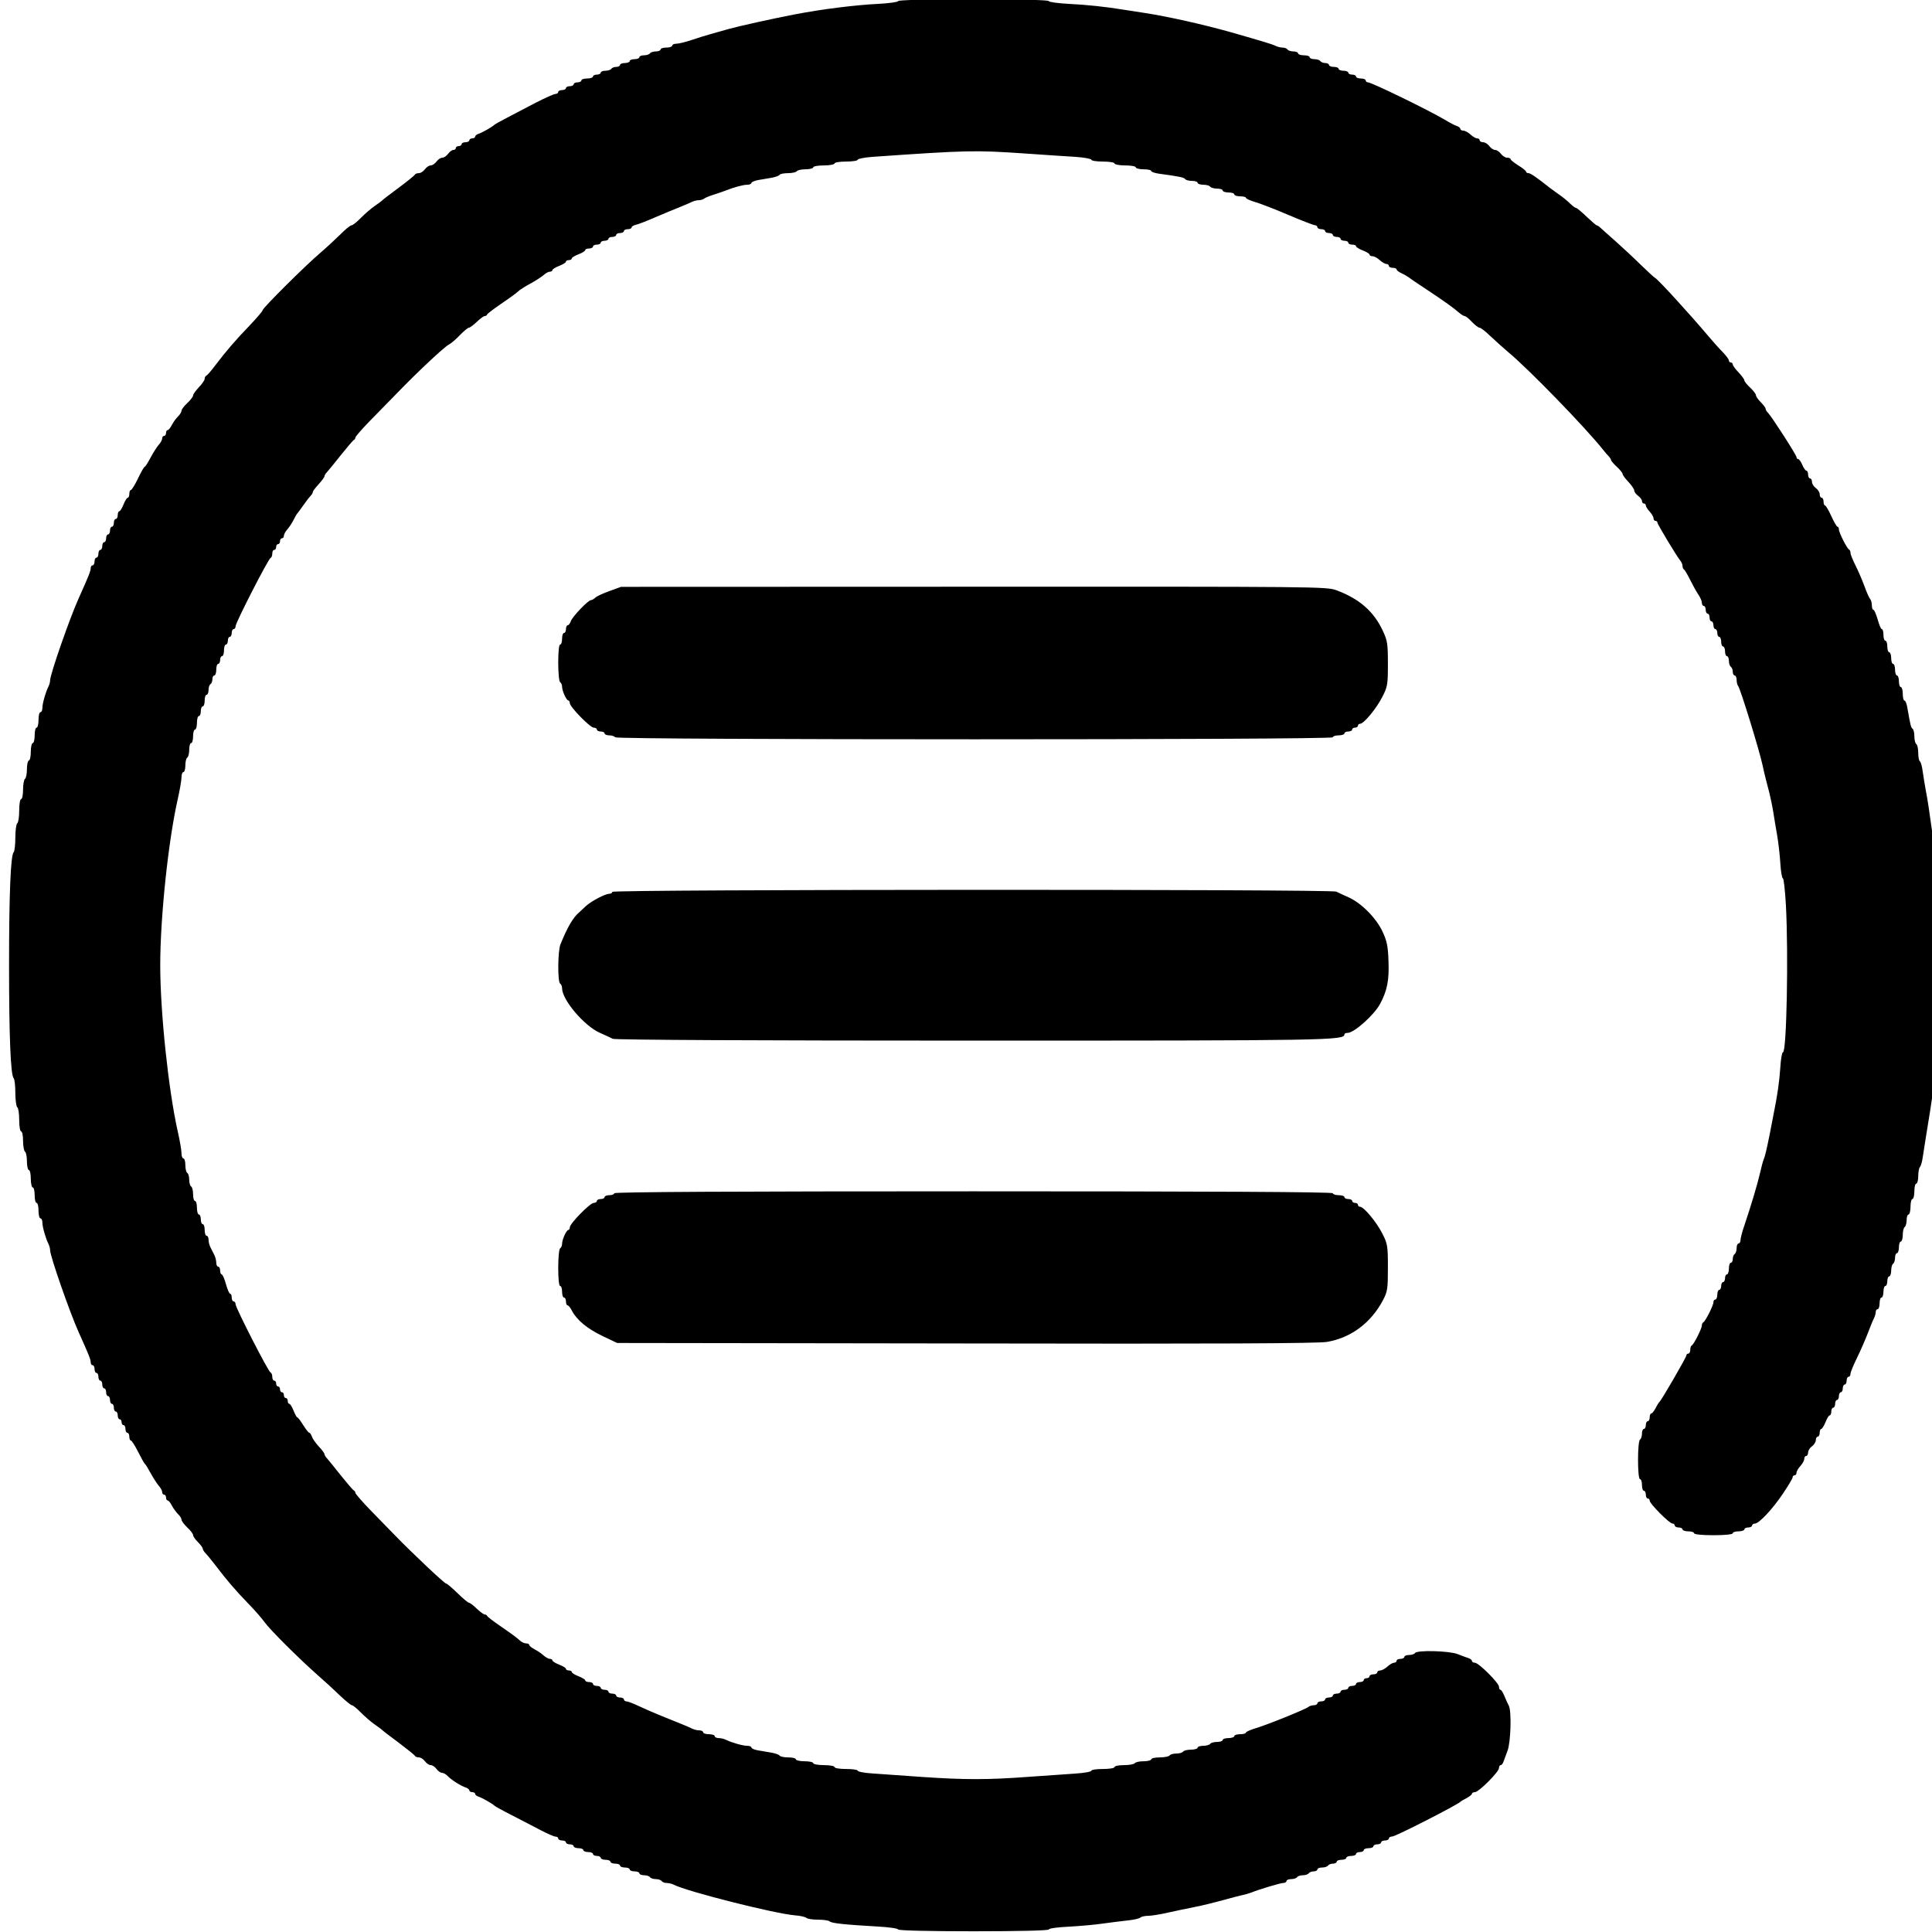 <svg width="16" height="16" viewBox="0 0 16 16" fill="none" xmlns="http://www.w3.org/2000/svg">
<g clip-path="url(#clip0_345_5600)">
<path fill-rule="evenodd" clip-rule="evenodd" d="M7.438 0.009C7.438 0.017 7.365 0.027 7.274 0.032C7.084 0.041 6.799 0.077 6.583 0.119C6.395 0.155 6.112 0.218 6.031 0.241C5.982 0.255 5.914 0.274 5.879 0.284C5.843 0.294 5.775 0.315 5.726 0.332C5.677 0.348 5.621 0.362 5.602 0.362C5.582 0.362 5.567 0.369 5.567 0.378C5.567 0.386 5.545 0.394 5.519 0.394C5.492 0.394 5.471 0.401 5.471 0.41C5.471 0.418 5.453 0.426 5.432 0.426C5.41 0.426 5.388 0.433 5.383 0.442C5.377 0.45 5.355 0.458 5.334 0.458C5.312 0.458 5.295 0.465 5.295 0.474C5.295 0.482 5.277 0.49 5.255 0.49C5.233 0.49 5.215 0.497 5.215 0.506C5.215 0.514 5.197 0.522 5.175 0.522C5.153 0.522 5.135 0.529 5.135 0.538C5.135 0.546 5.121 0.554 5.104 0.554C5.087 0.554 5.068 0.561 5.063 0.57C5.057 0.578 5.035 0.586 5.014 0.586C4.992 0.586 4.975 0.593 4.975 0.602C4.975 0.61 4.96 0.618 4.943 0.618C4.925 0.618 4.911 0.625 4.911 0.634C4.911 0.642 4.889 0.65 4.863 0.65C4.836 0.65 4.815 0.657 4.815 0.666C4.815 0.674 4.8 0.682 4.783 0.682C4.765 0.682 4.751 0.689 4.751 0.698C4.751 0.706 4.736 0.714 4.719 0.714C4.701 0.714 4.687 0.721 4.687 0.73C4.687 0.738 4.672 0.746 4.655 0.746C4.637 0.746 4.623 0.753 4.623 0.762C4.623 0.77 4.613 0.778 4.6 0.778C4.588 0.778 4.514 0.811 4.436 0.851C4.358 0.892 4.252 0.947 4.199 0.975C4.146 1.002 4.099 1.029 4.095 1.033C4.08 1.049 3.991 1.1 3.963 1.108C3.947 1.113 3.935 1.124 3.935 1.131C3.935 1.139 3.924 1.146 3.911 1.146C3.898 1.146 3.887 1.153 3.887 1.162C3.887 1.17 3.872 1.178 3.855 1.178C3.837 1.178 3.823 1.185 3.823 1.194C3.823 1.202 3.812 1.21 3.799 1.21C3.786 1.21 3.775 1.217 3.775 1.226C3.775 1.234 3.766 1.242 3.754 1.242C3.743 1.242 3.724 1.256 3.711 1.274C3.698 1.291 3.677 1.306 3.663 1.306C3.649 1.306 3.628 1.32 3.615 1.338C3.602 1.355 3.581 1.37 3.567 1.37C3.553 1.37 3.532 1.384 3.519 1.402C3.506 1.419 3.484 1.434 3.469 1.434C3.454 1.434 3.439 1.439 3.436 1.446C3.433 1.453 3.373 1.502 3.303 1.554C3.233 1.606 3.171 1.653 3.167 1.658C3.163 1.663 3.134 1.685 3.103 1.706C3.072 1.727 3.021 1.772 2.988 1.805C2.956 1.838 2.921 1.866 2.911 1.866C2.901 1.866 2.859 1.9 2.818 1.942C2.776 1.983 2.703 2.051 2.655 2.092C2.532 2.196 2.175 2.551 2.175 2.569C2.175 2.577 2.126 2.634 2.067 2.696C1.95 2.817 1.873 2.907 1.781 3.028C1.749 3.071 1.716 3.108 1.709 3.111C1.701 3.114 1.695 3.125 1.695 3.137C1.695 3.148 1.674 3.179 1.647 3.207C1.621 3.235 1.599 3.265 1.599 3.275C1.599 3.285 1.578 3.313 1.551 3.338C1.525 3.362 1.503 3.391 1.503 3.402C1.503 3.413 1.49 3.433 1.475 3.448C1.46 3.462 1.437 3.493 1.424 3.518C1.412 3.542 1.396 3.562 1.388 3.562C1.381 3.562 1.375 3.572 1.375 3.586C1.375 3.599 1.368 3.61 1.359 3.61C1.35 3.61 1.343 3.619 1.343 3.631C1.343 3.642 1.331 3.666 1.315 3.683C1.3 3.7 1.269 3.748 1.247 3.79C1.225 3.831 1.203 3.866 1.198 3.866C1.193 3.866 1.168 3.909 1.143 3.962C1.118 4.014 1.091 4.058 1.084 4.058C1.077 4.058 1.071 4.072 1.071 4.09C1.071 4.107 1.065 4.122 1.058 4.122C1.051 4.122 1.035 4.147 1.023 4.178C1.011 4.208 0.995 4.234 0.988 4.234C0.981 4.234 0.975 4.248 0.975 4.266C0.975 4.283 0.968 4.298 0.959 4.298C0.95 4.298 0.943 4.312 0.943 4.33C0.943 4.347 0.936 4.362 0.927 4.362C0.918 4.362 0.911 4.376 0.911 4.394C0.911 4.411 0.904 4.426 0.895 4.426C0.886 4.426 0.879 4.44 0.879 4.458C0.879 4.475 0.872 4.49 0.863 4.49C0.854 4.49 0.847 4.504 0.847 4.522C0.847 4.539 0.84 4.554 0.831 4.554C0.822 4.554 0.815 4.568 0.815 4.586C0.815 4.603 0.808 4.618 0.799 4.618C0.79 4.618 0.783 4.632 0.783 4.65C0.783 4.667 0.776 4.682 0.767 4.682C0.758 4.682 0.751 4.692 0.751 4.706C0.751 4.728 0.737 4.765 0.652 4.954C0.578 5.117 0.415 5.585 0.415 5.634C0.415 5.647 0.409 5.671 0.401 5.686C0.378 5.732 0.351 5.826 0.351 5.863C0.351 5.882 0.344 5.898 0.335 5.898C0.326 5.898 0.319 5.926 0.319 5.962C0.319 5.997 0.312 6.026 0.303 6.026C0.294 6.026 0.287 6.054 0.287 6.09C0.287 6.125 0.28 6.154 0.271 6.154C0.263 6.154 0.255 6.186 0.255 6.226C0.255 6.265 0.248 6.298 0.239 6.298C0.231 6.298 0.223 6.33 0.223 6.369C0.223 6.408 0.216 6.444 0.207 6.45C0.199 6.455 0.191 6.495 0.191 6.539C0.191 6.582 0.184 6.618 0.175 6.618C0.166 6.618 0.159 6.66 0.159 6.713C0.159 6.765 0.152 6.812 0.143 6.818C0.135 6.823 0.127 6.876 0.127 6.935C0.127 6.995 0.121 7.05 0.113 7.058C0.088 7.085 0.075 7.404 0.075 7.994C0.075 8.583 0.088 8.903 0.113 8.929C0.121 8.937 0.127 8.993 0.127 9.052C0.127 9.111 0.135 9.164 0.143 9.17C0.152 9.175 0.159 9.222 0.159 9.275C0.159 9.327 0.166 9.37 0.175 9.37C0.184 9.37 0.191 9.405 0.191 9.449C0.191 9.492 0.199 9.532 0.207 9.538C0.216 9.543 0.223 9.579 0.223 9.619C0.223 9.658 0.231 9.69 0.239 9.69C0.248 9.69 0.255 9.722 0.255 9.762C0.255 9.801 0.263 9.834 0.271 9.834C0.28 9.834 0.287 9.862 0.287 9.898C0.287 9.933 0.294 9.962 0.303 9.962C0.312 9.962 0.319 9.99 0.319 10.026C0.319 10.061 0.326 10.09 0.335 10.09C0.344 10.09 0.351 10.105 0.351 10.124C0.351 10.161 0.378 10.255 0.401 10.301C0.409 10.317 0.415 10.34 0.415 10.354C0.415 10.402 0.578 10.87 0.652 11.034C0.737 11.222 0.751 11.259 0.751 11.281C0.751 11.295 0.758 11.306 0.767 11.306C0.776 11.306 0.783 11.32 0.783 11.338C0.783 11.355 0.79 11.37 0.799 11.37C0.808 11.37 0.815 11.384 0.815 11.402C0.815 11.419 0.822 11.434 0.831 11.434C0.84 11.434 0.847 11.448 0.847 11.466C0.847 11.483 0.854 11.498 0.863 11.498C0.872 11.498 0.879 11.512 0.879 11.53C0.879 11.547 0.886 11.562 0.895 11.562C0.904 11.562 0.911 11.576 0.911 11.594C0.911 11.611 0.918 11.626 0.927 11.626C0.936 11.626 0.943 11.64 0.943 11.658C0.943 11.675 0.95 11.69 0.959 11.69C0.968 11.69 0.975 11.704 0.975 11.722C0.975 11.739 0.982 11.754 0.991 11.754C1 11.754 1.007 11.764 1.007 11.778C1.007 11.791 1.014 11.802 1.023 11.802C1.032 11.802 1.039 11.816 1.039 11.834C1.039 11.851 1.046 11.866 1.055 11.866C1.064 11.866 1.071 11.88 1.071 11.898C1.071 11.915 1.077 11.93 1.084 11.93C1.091 11.93 1.117 11.971 1.143 12.022C1.168 12.072 1.193 12.117 1.199 12.122C1.205 12.126 1.227 12.162 1.248 12.201C1.27 12.241 1.3 12.287 1.315 12.305C1.331 12.322 1.343 12.345 1.343 12.357C1.343 12.368 1.35 12.378 1.359 12.378C1.368 12.378 1.375 12.388 1.375 12.402C1.375 12.415 1.381 12.426 1.388 12.426C1.396 12.426 1.412 12.445 1.424 12.47C1.437 12.494 1.46 12.525 1.475 12.54C1.49 12.554 1.503 12.574 1.503 12.585C1.503 12.596 1.525 12.625 1.551 12.65C1.578 12.674 1.599 12.703 1.599 12.713C1.599 12.723 1.617 12.749 1.639 12.771C1.661 12.793 1.679 12.817 1.679 12.825C1.679 12.833 1.689 12.849 1.7 12.861C1.712 12.872 1.748 12.917 1.781 12.959C1.875 13.083 1.952 13.173 2.055 13.279C2.108 13.333 2.169 13.403 2.191 13.434C2.233 13.494 2.475 13.735 2.629 13.871C2.681 13.916 2.763 13.991 2.811 14.038C2.86 14.084 2.906 14.122 2.914 14.122C2.923 14.122 2.956 14.149 2.988 14.182C3.021 14.215 3.072 14.26 3.103 14.281C3.134 14.303 3.163 14.324 3.167 14.329C3.171 14.334 3.233 14.381 3.303 14.433C3.373 14.486 3.433 14.534 3.436 14.541C3.439 14.548 3.454 14.554 3.469 14.554C3.484 14.554 3.506 14.568 3.519 14.586C3.532 14.603 3.553 14.618 3.567 14.618C3.581 14.618 3.602 14.632 3.615 14.65C3.628 14.667 3.648 14.682 3.661 14.682C3.673 14.682 3.695 14.694 3.709 14.71C3.739 14.741 3.817 14.791 3.859 14.804C3.874 14.809 3.887 14.82 3.887 14.828C3.887 14.835 3.898 14.842 3.911 14.842C3.924 14.842 3.935 14.848 3.935 14.856C3.935 14.864 3.947 14.874 3.963 14.879C3.992 14.888 4.081 14.939 4.095 14.954C4.099 14.959 4.164 14.995 4.239 15.033C4.314 15.071 4.42 15.127 4.476 15.156C4.532 15.185 4.588 15.21 4.6 15.21C4.613 15.21 4.623 15.217 4.623 15.226C4.623 15.234 4.637 15.242 4.655 15.242C4.672 15.242 4.687 15.249 4.687 15.258C4.687 15.266 4.701 15.274 4.719 15.274C4.736 15.274 4.751 15.281 4.751 15.29C4.751 15.298 4.769 15.306 4.791 15.306C4.813 15.306 4.831 15.313 4.831 15.322C4.831 15.33 4.849 15.338 4.871 15.338C4.893 15.338 4.911 15.345 4.911 15.354C4.911 15.362 4.925 15.37 4.943 15.37C4.96 15.37 4.975 15.377 4.975 15.386C4.975 15.394 4.993 15.402 5.015 15.402C5.037 15.402 5.055 15.409 5.055 15.418C5.055 15.426 5.073 15.434 5.095 15.434C5.117 15.434 5.135 15.441 5.135 15.45C5.135 15.458 5.153 15.466 5.175 15.466C5.197 15.466 5.215 15.473 5.215 15.482C5.215 15.49 5.233 15.498 5.255 15.498C5.277 15.498 5.295 15.505 5.295 15.514C5.295 15.522 5.312 15.53 5.334 15.53C5.355 15.53 5.377 15.537 5.383 15.546C5.388 15.554 5.41 15.562 5.431 15.562C5.452 15.562 5.473 15.569 5.479 15.578C5.484 15.586 5.503 15.594 5.52 15.594C5.537 15.594 5.564 15.6 5.579 15.608C5.687 15.664 6.41 15.847 6.583 15.862C6.627 15.865 6.669 15.875 6.678 15.883C6.686 15.891 6.73 15.898 6.775 15.898C6.819 15.898 6.863 15.904 6.871 15.912C6.887 15.928 6.997 15.939 7.274 15.955C7.365 15.96 7.438 15.971 7.438 15.979C7.438 15.988 7.699 15.994 8.062 15.994C8.439 15.994 8.686 15.988 8.686 15.979C8.686 15.97 8.76 15.96 8.85 15.956C8.94 15.951 9.068 15.94 9.134 15.93C9.2 15.921 9.294 15.909 9.342 15.904C9.391 15.899 9.437 15.888 9.445 15.88C9.454 15.872 9.483 15.866 9.509 15.866C9.536 15.866 9.609 15.854 9.67 15.84C9.732 15.826 9.833 15.805 9.894 15.793C9.956 15.781 10.06 15.755 10.126 15.737C10.192 15.718 10.264 15.7 10.286 15.695C10.308 15.691 10.341 15.681 10.358 15.675C10.432 15.645 10.604 15.594 10.628 15.594C10.642 15.594 10.654 15.586 10.654 15.578C10.654 15.569 10.672 15.562 10.693 15.562C10.715 15.562 10.737 15.554 10.742 15.546C10.748 15.537 10.769 15.53 10.79 15.53C10.811 15.53 10.833 15.522 10.838 15.514C10.844 15.505 10.862 15.498 10.879 15.498C10.896 15.498 10.91 15.49 10.91 15.482C10.91 15.473 10.928 15.466 10.949 15.466C10.971 15.466 10.993 15.458 10.998 15.45C11.004 15.441 11.022 15.434 11.039 15.434C11.056 15.434 11.07 15.426 11.07 15.418C11.07 15.409 11.088 15.402 11.11 15.402C11.132 15.402 11.15 15.394 11.15 15.386C11.15 15.377 11.168 15.37 11.19 15.37C11.212 15.37 11.23 15.362 11.23 15.354C11.23 15.345 11.244 15.338 11.262 15.338C11.28 15.338 11.294 15.33 11.294 15.322C11.294 15.313 11.312 15.306 11.334 15.306C11.356 15.306 11.374 15.298 11.374 15.29C11.374 15.281 11.388 15.274 11.406 15.274C11.424 15.274 11.438 15.266 11.438 15.258C11.438 15.249 11.452 15.242 11.47 15.242C11.488 15.242 11.502 15.234 11.502 15.226C11.502 15.217 11.515 15.209 11.53 15.209C11.558 15.209 12.066 14.949 12.094 14.922C12.098 14.917 12.122 14.903 12.146 14.891C12.17 14.878 12.19 14.862 12.19 14.855C12.19 14.848 12.201 14.842 12.214 14.842C12.246 14.842 12.414 14.674 12.414 14.642C12.414 14.629 12.42 14.618 12.428 14.618C12.436 14.618 12.446 14.605 12.451 14.59C12.457 14.574 12.472 14.533 12.485 14.498C12.512 14.426 12.519 14.17 12.495 14.125C12.487 14.11 12.47 14.074 12.459 14.046C12.447 14.017 12.433 13.994 12.426 13.994C12.419 13.994 12.414 13.983 12.414 13.969C12.414 13.938 12.246 13.77 12.214 13.77C12.201 13.77 12.19 13.763 12.19 13.755C12.19 13.748 12.177 13.737 12.162 13.732C12.146 13.727 12.105 13.712 12.07 13.698C11.997 13.671 11.734 13.664 11.718 13.69C11.713 13.698 11.691 13.706 11.669 13.706C11.648 13.706 11.63 13.713 11.63 13.722C11.63 13.73 11.616 13.738 11.598 13.738C11.58 13.738 11.566 13.745 11.566 13.754C11.566 13.762 11.556 13.77 11.545 13.77C11.534 13.77 11.509 13.784 11.49 13.802C11.471 13.819 11.444 13.834 11.431 13.834C11.417 13.834 11.406 13.841 11.406 13.85C11.406 13.858 11.392 13.866 11.374 13.866C11.356 13.866 11.342 13.873 11.342 13.882C11.342 13.89 11.331 13.898 11.318 13.898C11.305 13.898 11.294 13.905 11.294 13.914C11.294 13.922 11.28 13.93 11.262 13.93C11.244 13.93 11.23 13.937 11.23 13.946C11.23 13.954 11.216 13.962 11.198 13.962C11.18 13.962 11.166 13.969 11.166 13.978C11.166 13.986 11.152 13.994 11.134 13.994C11.116 13.994 11.102 14.001 11.102 14.01C11.102 14.018 11.088 14.026 11.07 14.026C11.052 14.026 11.038 14.033 11.038 14.042C11.038 14.05 11.024 14.058 11.006 14.058C10.988 14.058 10.974 14.065 10.974 14.074C10.974 14.082 10.96 14.09 10.942 14.09C10.925 14.09 10.91 14.097 10.91 14.106C10.91 14.114 10.897 14.122 10.881 14.122C10.865 14.122 10.846 14.128 10.837 14.135C10.817 14.154 10.488 14.287 10.394 14.314C10.352 14.327 10.318 14.342 10.318 14.349C10.318 14.356 10.296 14.362 10.27 14.362C10.244 14.362 10.222 14.369 10.222 14.378C10.222 14.386 10.2 14.394 10.174 14.394C10.148 14.394 10.126 14.401 10.126 14.41C10.126 14.418 10.105 14.426 10.079 14.426C10.053 14.426 10.028 14.433 10.022 14.442C10.017 14.45 9.991 14.458 9.965 14.458C9.939 14.458 9.918 14.465 9.918 14.474C9.918 14.482 9.893 14.49 9.863 14.49C9.833 14.49 9.804 14.497 9.798 14.506C9.793 14.514 9.768 14.522 9.742 14.522C9.717 14.522 9.692 14.529 9.686 14.538C9.681 14.546 9.644 14.554 9.605 14.554C9.566 14.554 9.534 14.561 9.534 14.57C9.534 14.578 9.506 14.586 9.471 14.586C9.436 14.586 9.404 14.593 9.398 14.602C9.393 14.61 9.353 14.618 9.309 14.618C9.266 14.618 9.23 14.625 9.23 14.634C9.23 14.643 9.188 14.65 9.134 14.65C9.081 14.65 9.038 14.656 9.038 14.664C9.038 14.673 8.979 14.683 8.906 14.688C8.834 14.693 8.659 14.705 8.518 14.715C8.183 14.74 7.988 14.74 7.638 14.716C7.48 14.705 7.295 14.692 7.226 14.687C7.158 14.683 7.103 14.672 7.103 14.664C7.103 14.656 7.059 14.65 7.007 14.65C6.953 14.65 6.911 14.643 6.911 14.634C6.911 14.625 6.871 14.618 6.823 14.618C6.774 14.618 6.735 14.61 6.735 14.602C6.735 14.593 6.702 14.586 6.663 14.586C6.623 14.586 6.591 14.578 6.591 14.57C6.591 14.561 6.562 14.554 6.528 14.554C6.493 14.554 6.461 14.547 6.456 14.539C6.451 14.531 6.422 14.521 6.391 14.515C6.36 14.51 6.309 14.501 6.279 14.496C6.248 14.491 6.223 14.48 6.223 14.472C6.223 14.464 6.207 14.458 6.188 14.458C6.151 14.458 6.058 14.431 6.011 14.408C5.996 14.4 5.969 14.394 5.951 14.394C5.933 14.394 5.919 14.386 5.919 14.378C5.919 14.369 5.897 14.362 5.871 14.362C5.844 14.362 5.823 14.354 5.823 14.346C5.823 14.337 5.808 14.33 5.79 14.33C5.773 14.33 5.746 14.323 5.73 14.315C5.704 14.302 5.669 14.287 5.455 14.201C5.406 14.181 5.331 14.148 5.288 14.128C5.244 14.107 5.199 14.09 5.188 14.09C5.176 14.09 5.167 14.082 5.167 14.074C5.167 14.065 5.152 14.058 5.135 14.058C5.117 14.058 5.103 14.05 5.103 14.042C5.103 14.033 5.088 14.026 5.071 14.026C5.053 14.026 5.039 14.018 5.039 14.01C5.039 14.001 5.024 13.994 5.007 13.994C4.989 13.994 4.975 13.986 4.975 13.978C4.975 13.969 4.96 13.962 4.943 13.962C4.925 13.962 4.911 13.954 4.911 13.946C4.911 13.937 4.896 13.93 4.879 13.93C4.861 13.93 4.847 13.924 4.847 13.917C4.847 13.909 4.822 13.894 4.791 13.882C4.76 13.87 4.735 13.854 4.735 13.847C4.735 13.839 4.724 13.834 4.711 13.834C4.698 13.834 4.687 13.828 4.687 13.821C4.687 13.813 4.662 13.798 4.631 13.786C4.6 13.774 4.575 13.758 4.575 13.751C4.575 13.743 4.565 13.738 4.554 13.738C4.542 13.738 4.519 13.725 4.502 13.71C4.485 13.694 4.451 13.671 4.427 13.659C4.403 13.646 4.383 13.63 4.383 13.623C4.383 13.616 4.372 13.61 4.358 13.61C4.344 13.61 4.323 13.601 4.31 13.59C4.276 13.559 4.254 13.543 4.143 13.466C4.086 13.427 4.036 13.389 4.034 13.382C4.031 13.375 4.022 13.37 4.013 13.37C4.005 13.37 3.976 13.348 3.948 13.322C3.921 13.295 3.892 13.274 3.885 13.274C3.877 13.274 3.834 13.238 3.789 13.194C3.744 13.15 3.702 13.114 3.694 13.114C3.681 13.114 3.402 12.851 3.273 12.717C3.236 12.68 3.148 12.588 3.075 12.514C3.002 12.439 2.943 12.371 2.943 12.363C2.943 12.355 2.937 12.346 2.93 12.343C2.923 12.34 2.875 12.284 2.822 12.218C2.77 12.152 2.718 12.088 2.707 12.076C2.696 12.065 2.687 12.049 2.687 12.042C2.687 12.035 2.666 12.006 2.64 11.979C2.614 11.951 2.588 11.914 2.583 11.897C2.577 11.88 2.568 11.866 2.562 11.866C2.556 11.866 2.533 11.837 2.511 11.802C2.489 11.766 2.467 11.738 2.462 11.738C2.457 11.738 2.443 11.712 2.431 11.682C2.419 11.651 2.403 11.626 2.396 11.626C2.389 11.626 2.383 11.615 2.383 11.602C2.383 11.588 2.376 11.578 2.367 11.578C2.358 11.578 2.351 11.567 2.351 11.554C2.351 11.54 2.344 11.53 2.335 11.53C2.326 11.53 2.319 11.519 2.319 11.506C2.319 11.492 2.312 11.482 2.303 11.482C2.294 11.482 2.287 11.471 2.287 11.458C2.287 11.444 2.28 11.434 2.271 11.434C2.262 11.434 2.255 11.42 2.255 11.403C2.255 11.386 2.249 11.37 2.241 11.367C2.222 11.36 1.951 10.831 1.951 10.801C1.951 10.788 1.944 10.778 1.935 10.778C1.926 10.778 1.919 10.763 1.919 10.746C1.919 10.728 1.913 10.714 1.906 10.714C1.899 10.714 1.883 10.678 1.871 10.634C1.859 10.59 1.843 10.554 1.836 10.554C1.829 10.554 1.823 10.539 1.823 10.522C1.823 10.504 1.816 10.49 1.807 10.49C1.798 10.49 1.791 10.475 1.791 10.457C1.791 10.44 1.784 10.411 1.775 10.393C1.766 10.376 1.752 10.347 1.743 10.33C1.734 10.312 1.727 10.284 1.727 10.266C1.727 10.248 1.72 10.234 1.711 10.234C1.702 10.234 1.695 10.212 1.695 10.186C1.695 10.159 1.688 10.138 1.679 10.138C1.67 10.138 1.663 10.12 1.663 10.098C1.663 10.076 1.656 10.058 1.647 10.058C1.638 10.058 1.631 10.032 1.631 10.002C1.631 9.971 1.624 9.946 1.615 9.946C1.606 9.946 1.599 9.921 1.599 9.891C1.599 9.86 1.592 9.831 1.583 9.826C1.574 9.82 1.567 9.795 1.567 9.77C1.567 9.744 1.56 9.719 1.551 9.714C1.542 9.708 1.535 9.679 1.535 9.649C1.535 9.618 1.528 9.594 1.519 9.594C1.51 9.594 1.503 9.574 1.503 9.55C1.503 9.525 1.489 9.444 1.472 9.37C1.395 9.027 1.327 8.384 1.327 7.994C1.327 7.594 1.394 6.962 1.472 6.618C1.489 6.543 1.503 6.462 1.503 6.438C1.503 6.413 1.51 6.394 1.519 6.394C1.528 6.394 1.535 6.369 1.535 6.339C1.535 6.308 1.542 6.279 1.551 6.274C1.56 6.268 1.567 6.239 1.567 6.209C1.567 6.178 1.574 6.154 1.583 6.154C1.592 6.154 1.599 6.128 1.599 6.098C1.599 6.067 1.606 6.042 1.615 6.042C1.624 6.042 1.631 6.016 1.631 5.986C1.631 5.955 1.638 5.93 1.647 5.93C1.656 5.93 1.663 5.912 1.663 5.89C1.663 5.868 1.67 5.85 1.679 5.85C1.688 5.85 1.695 5.828 1.695 5.802C1.695 5.775 1.702 5.754 1.711 5.754C1.72 5.754 1.727 5.736 1.727 5.715C1.727 5.693 1.734 5.671 1.743 5.666C1.752 5.66 1.759 5.642 1.759 5.625C1.759 5.608 1.766 5.594 1.775 5.594C1.784 5.594 1.791 5.572 1.791 5.546C1.791 5.519 1.798 5.498 1.807 5.498C1.816 5.498 1.823 5.483 1.823 5.466C1.823 5.448 1.83 5.434 1.839 5.434C1.848 5.434 1.855 5.412 1.855 5.386C1.855 5.359 1.862 5.338 1.871 5.338C1.88 5.338 1.887 5.323 1.887 5.306C1.887 5.288 1.894 5.274 1.903 5.274C1.912 5.274 1.919 5.259 1.919 5.242C1.919 5.224 1.926 5.21 1.935 5.21C1.944 5.21 1.951 5.199 1.951 5.186C1.951 5.156 2.222 4.628 2.241 4.62C2.249 4.617 2.255 4.601 2.255 4.584C2.255 4.567 2.262 4.554 2.271 4.554C2.28 4.554 2.287 4.543 2.287 4.53C2.287 4.516 2.294 4.506 2.303 4.506C2.312 4.506 2.319 4.495 2.319 4.482C2.319 4.468 2.326 4.458 2.335 4.458C2.344 4.458 2.351 4.448 2.351 4.437C2.351 4.425 2.364 4.402 2.379 4.385C2.394 4.368 2.418 4.332 2.431 4.306C2.444 4.279 2.459 4.254 2.464 4.25C2.469 4.245 2.49 4.216 2.511 4.186C2.533 4.155 2.559 4.12 2.571 4.108C2.582 4.097 2.591 4.081 2.591 4.074C2.591 4.067 2.613 4.038 2.639 4.01C2.665 3.981 2.687 3.952 2.687 3.945C2.687 3.938 2.696 3.922 2.707 3.911C2.718 3.899 2.77 3.836 2.822 3.77C2.875 3.704 2.923 3.647 2.93 3.644C2.937 3.641 2.943 3.632 2.943 3.624C2.943 3.616 2.995 3.556 3.059 3.49C3.123 3.425 3.226 3.319 3.289 3.255C3.457 3.081 3.676 2.876 3.715 2.855C3.735 2.845 3.777 2.809 3.809 2.775C3.842 2.741 3.875 2.714 3.883 2.714C3.891 2.714 3.921 2.692 3.948 2.666C3.976 2.639 4.005 2.618 4.013 2.618C4.022 2.618 4.031 2.612 4.034 2.605C4.036 2.598 4.086 2.56 4.143 2.521C4.2 2.482 4.256 2.442 4.266 2.434C4.277 2.425 4.295 2.41 4.306 2.401C4.318 2.392 4.359 2.366 4.399 2.345C4.438 2.323 4.485 2.293 4.502 2.278C4.519 2.262 4.542 2.25 4.554 2.25C4.565 2.25 4.575 2.244 4.575 2.237C4.575 2.229 4.6 2.214 4.631 2.202C4.662 2.19 4.687 2.174 4.687 2.167C4.687 2.159 4.698 2.154 4.711 2.154C4.724 2.154 4.735 2.148 4.735 2.141C4.735 2.133 4.76 2.118 4.791 2.106C4.822 2.094 4.847 2.078 4.847 2.071C4.847 2.063 4.861 2.058 4.879 2.058C4.896 2.058 4.911 2.05 4.911 2.042C4.911 2.033 4.925 2.026 4.943 2.026C4.96 2.026 4.975 2.018 4.975 2.01C4.975 2.001 4.989 1.994 5.007 1.994C5.024 1.994 5.039 1.986 5.039 1.978C5.039 1.969 5.053 1.962 5.071 1.962C5.088 1.962 5.103 1.954 5.103 1.946C5.103 1.937 5.117 1.93 5.135 1.93C5.152 1.93 5.167 1.922 5.167 1.914C5.167 1.905 5.181 1.898 5.199 1.898C5.216 1.898 5.231 1.891 5.231 1.883C5.231 1.876 5.247 1.866 5.267 1.861C5.287 1.857 5.357 1.83 5.423 1.801C5.489 1.773 5.579 1.735 5.623 1.718C5.667 1.7 5.715 1.68 5.73 1.672C5.746 1.664 5.771 1.658 5.787 1.658C5.803 1.658 5.823 1.652 5.831 1.645C5.84 1.638 5.875 1.623 5.911 1.612C5.946 1.601 5.989 1.586 6.007 1.579C6.077 1.551 6.155 1.53 6.188 1.53C6.207 1.53 6.223 1.523 6.223 1.515C6.223 1.508 6.248 1.497 6.279 1.491C6.309 1.486 6.36 1.477 6.391 1.472C6.422 1.466 6.451 1.456 6.456 1.448C6.461 1.44 6.492 1.434 6.527 1.434C6.561 1.434 6.593 1.426 6.599 1.418C6.604 1.409 6.637 1.402 6.671 1.402C6.706 1.402 6.735 1.394 6.735 1.386C6.735 1.377 6.774 1.37 6.823 1.37C6.871 1.37 6.911 1.362 6.911 1.354C6.911 1.345 6.953 1.338 7.007 1.338C7.059 1.338 7.103 1.331 7.103 1.323C7.103 1.315 7.158 1.304 7.226 1.299C8.014 1.244 8.072 1.243 8.486 1.271C8.645 1.282 8.834 1.295 8.906 1.299C8.979 1.304 9.038 1.315 9.038 1.323C9.038 1.331 9.081 1.338 9.134 1.338C9.188 1.338 9.23 1.345 9.23 1.354C9.23 1.362 9.27 1.37 9.318 1.37C9.367 1.37 9.406 1.377 9.406 1.386C9.406 1.394 9.435 1.402 9.47 1.402C9.505 1.402 9.534 1.408 9.534 1.416C9.534 1.424 9.565 1.434 9.602 1.439C9.766 1.461 9.807 1.47 9.815 1.483C9.82 1.491 9.845 1.498 9.871 1.498C9.897 1.498 9.918 1.505 9.918 1.514C9.918 1.522 9.939 1.53 9.965 1.53C9.991 1.53 10.017 1.537 10.022 1.546C10.028 1.554 10.053 1.562 10.079 1.562C10.105 1.562 10.126 1.569 10.126 1.578C10.126 1.586 10.148 1.594 10.174 1.594C10.2 1.594 10.222 1.601 10.222 1.61C10.222 1.618 10.244 1.626 10.27 1.626C10.296 1.626 10.318 1.631 10.318 1.638C10.318 1.645 10.352 1.661 10.394 1.673C10.436 1.685 10.56 1.733 10.67 1.78C10.78 1.827 10.879 1.865 10.89 1.865C10.901 1.866 10.91 1.873 10.91 1.882C10.91 1.89 10.925 1.898 10.942 1.898C10.96 1.898 10.974 1.905 10.974 1.914C10.974 1.922 10.988 1.93 11.006 1.93C11.024 1.93 11.038 1.937 11.038 1.946C11.038 1.954 11.052 1.962 11.07 1.962C11.088 1.962 11.102 1.969 11.102 1.978C11.102 1.986 11.116 1.994 11.134 1.994C11.152 1.994 11.166 2.001 11.166 2.01C11.166 2.018 11.18 2.026 11.198 2.026C11.216 2.026 11.23 2.031 11.23 2.039C11.23 2.046 11.255 2.062 11.286 2.074C11.317 2.086 11.342 2.101 11.342 2.109C11.342 2.116 11.353 2.122 11.367 2.122C11.38 2.122 11.407 2.136 11.426 2.154C11.445 2.171 11.47 2.186 11.481 2.186C11.492 2.186 11.502 2.193 11.502 2.202C11.502 2.21 11.516 2.218 11.534 2.218C11.552 2.218 11.566 2.224 11.566 2.231C11.566 2.238 11.584 2.253 11.607 2.263C11.629 2.273 11.656 2.289 11.667 2.297C11.677 2.306 11.744 2.351 11.814 2.397C11.963 2.496 12.04 2.551 12.084 2.59C12.102 2.605 12.123 2.618 12.13 2.618C12.139 2.618 12.165 2.639 12.19 2.666C12.215 2.692 12.243 2.714 12.253 2.714C12.263 2.714 12.302 2.744 12.341 2.782C12.38 2.819 12.446 2.878 12.488 2.914C12.66 3.056 13.133 3.544 13.278 3.727C13.291 3.744 13.311 3.767 13.322 3.778C13.333 3.79 13.342 3.804 13.342 3.81C13.342 3.816 13.363 3.841 13.39 3.866C13.416 3.89 13.438 3.917 13.438 3.926C13.438 3.934 13.459 3.963 13.486 3.991C13.512 4.019 13.534 4.051 13.534 4.062C13.534 4.073 13.548 4.093 13.566 4.106C13.583 4.118 13.598 4.138 13.598 4.149C13.598 4.16 13.605 4.17 13.614 4.17C13.623 4.17 13.63 4.177 13.63 4.186C13.63 4.195 13.644 4.218 13.662 4.237C13.679 4.256 13.694 4.281 13.694 4.293C13.694 4.304 13.701 4.314 13.71 4.314C13.719 4.314 13.726 4.32 13.726 4.328C13.726 4.342 13.887 4.609 13.917 4.645C13.926 4.656 13.934 4.675 13.934 4.688C13.934 4.7 13.939 4.713 13.946 4.716C13.952 4.719 13.975 4.758 13.997 4.802C14.019 4.846 14.049 4.901 14.065 4.924C14.081 4.947 14.094 4.978 14.094 4.992C14.094 5.006 14.101 5.018 14.11 5.018C14.118 5.018 14.126 5.032 14.126 5.05C14.126 5.067 14.133 5.082 14.142 5.082C14.15 5.082 14.158 5.096 14.158 5.114C14.158 5.131 14.165 5.146 14.174 5.146C14.182 5.146 14.19 5.16 14.19 5.178C14.19 5.195 14.197 5.21 14.206 5.21C14.214 5.21 14.222 5.224 14.222 5.242C14.222 5.259 14.229 5.274 14.238 5.274C14.246 5.274 14.254 5.292 14.254 5.314C14.254 5.336 14.261 5.354 14.27 5.354C14.278 5.354 14.286 5.372 14.286 5.394C14.286 5.416 14.293 5.434 14.302 5.434C14.31 5.434 14.318 5.451 14.318 5.473C14.318 5.494 14.325 5.516 14.334 5.522C14.342 5.527 14.35 5.545 14.35 5.563C14.35 5.58 14.357 5.594 14.366 5.594C14.374 5.594 14.382 5.61 14.382 5.63C14.382 5.651 14.388 5.674 14.395 5.682C14.413 5.703 14.571 6.216 14.597 6.338C14.602 6.364 14.614 6.413 14.622 6.446C14.631 6.479 14.645 6.536 14.655 6.574C14.664 6.611 14.679 6.683 14.687 6.734C14.695 6.784 14.709 6.871 14.719 6.926C14.728 6.981 14.74 7.081 14.744 7.15C14.748 7.218 14.758 7.274 14.765 7.274C14.772 7.274 14.783 7.373 14.79 7.494C14.812 7.906 14.796 8.714 14.766 8.714C14.758 8.714 14.748 8.769 14.744 8.838C14.736 8.958 14.721 9.064 14.686 9.238C14.677 9.284 14.663 9.356 14.655 9.398C14.627 9.535 14.619 9.569 14.606 9.602C14.599 9.619 14.585 9.673 14.574 9.722C14.554 9.808 14.503 9.98 14.444 10.155C14.427 10.204 14.414 10.256 14.414 10.271C14.414 10.286 14.406 10.298 14.398 10.298C14.389 10.298 14.382 10.315 14.382 10.337C14.382 10.358 14.374 10.38 14.366 10.386C14.357 10.391 14.35 10.409 14.35 10.427C14.35 10.444 14.342 10.458 14.334 10.458C14.325 10.458 14.318 10.479 14.318 10.506C14.318 10.532 14.31 10.554 14.302 10.554C14.293 10.554 14.286 10.568 14.286 10.586C14.286 10.603 14.278 10.618 14.27 10.618C14.261 10.618 14.254 10.632 14.254 10.65C14.254 10.667 14.246 10.682 14.238 10.682C14.229 10.682 14.222 10.7 14.222 10.722C14.222 10.744 14.214 10.762 14.206 10.762C14.197 10.762 14.19 10.772 14.19 10.784C14.19 10.811 14.123 10.943 14.106 10.951C14.099 10.954 14.094 10.966 14.094 10.977C14.094 11.003 14.027 11.135 14.01 11.143C14.003 11.146 13.998 11.162 13.998 11.179C13.998 11.196 13.991 11.21 13.982 11.21C13.973 11.21 13.966 11.216 13.966 11.225C13.966 11.24 13.761 11.594 13.743 11.61C13.738 11.614 13.723 11.637 13.711 11.662C13.698 11.686 13.682 11.706 13.675 11.706C13.668 11.706 13.662 11.72 13.662 11.738C13.662 11.755 13.655 11.77 13.646 11.77C13.637 11.77 13.63 11.784 13.63 11.802C13.63 11.819 13.623 11.834 13.614 11.834C13.605 11.834 13.598 11.851 13.598 11.873C13.598 11.894 13.591 11.916 13.582 11.922C13.56 11.935 13.56 12.25 13.582 12.25C13.591 12.25 13.598 12.271 13.598 12.298C13.598 12.324 13.605 12.346 13.614 12.346C13.623 12.346 13.63 12.36 13.63 12.378C13.63 12.395 13.637 12.41 13.646 12.41C13.655 12.41 13.662 12.418 13.662 12.428C13.662 12.453 13.825 12.617 13.85 12.617C13.861 12.617 13.87 12.625 13.87 12.634C13.87 12.642 13.884 12.65 13.902 12.65C13.919 12.65 13.934 12.657 13.934 12.666C13.934 12.674 13.955 12.682 13.982 12.682C14.008 12.682 14.03 12.689 14.03 12.698C14.03 12.707 14.094 12.714 14.19 12.714C14.286 12.714 14.35 12.707 14.35 12.698C14.35 12.689 14.371 12.682 14.398 12.682C14.424 12.682 14.446 12.674 14.446 12.666C14.446 12.657 14.46 12.65 14.478 12.65C14.495 12.65 14.51 12.642 14.51 12.634C14.51 12.625 14.52 12.618 14.532 12.618C14.567 12.618 14.676 12.502 14.764 12.372C14.809 12.305 14.846 12.243 14.846 12.234C14.846 12.225 14.853 12.218 14.862 12.218C14.87 12.218 14.878 12.208 14.878 12.197C14.878 12.185 14.892 12.16 14.91 12.141C14.927 12.122 14.942 12.096 14.942 12.082C14.942 12.069 14.949 12.058 14.958 12.058C14.966 12.058 14.974 12.045 14.974 12.029C14.974 12.014 14.988 11.99 15.006 11.978C15.023 11.965 15.038 11.942 15.038 11.926C15.038 11.91 15.045 11.898 15.054 11.898C15.062 11.898 15.07 11.883 15.07 11.866C15.07 11.848 15.075 11.834 15.083 11.834C15.09 11.834 15.105 11.808 15.118 11.778C15.13 11.747 15.145 11.722 15.152 11.722C15.16 11.722 15.166 11.707 15.166 11.69C15.166 11.672 15.173 11.658 15.182 11.658C15.19 11.658 15.198 11.643 15.198 11.626C15.198 11.608 15.205 11.594 15.213 11.594C15.222 11.594 15.229 11.579 15.229 11.562C15.229 11.544 15.237 11.53 15.245 11.53C15.254 11.53 15.261 11.515 15.261 11.498C15.261 11.48 15.269 11.466 15.277 11.466C15.286 11.466 15.293 11.451 15.293 11.434C15.293 11.416 15.301 11.402 15.309 11.402C15.318 11.402 15.325 11.391 15.325 11.377C15.325 11.364 15.35 11.304 15.379 11.245C15.408 11.186 15.448 11.094 15.468 11.042C15.488 10.989 15.511 10.933 15.519 10.918C15.527 10.902 15.534 10.879 15.534 10.866C15.534 10.852 15.541 10.842 15.55 10.842C15.558 10.842 15.566 10.82 15.566 10.794C15.566 10.767 15.573 10.746 15.582 10.746C15.59 10.746 15.598 10.724 15.598 10.698C15.598 10.671 15.605 10.65 15.614 10.65C15.622 10.65 15.63 10.632 15.63 10.61C15.63 10.588 15.637 10.57 15.646 10.57C15.654 10.57 15.662 10.548 15.662 10.523C15.662 10.497 15.669 10.471 15.678 10.466C15.686 10.46 15.694 10.438 15.694 10.417C15.694 10.395 15.701 10.378 15.71 10.378C15.718 10.378 15.726 10.356 15.726 10.33C15.726 10.303 15.733 10.282 15.742 10.282C15.75 10.282 15.758 10.257 15.758 10.226C15.758 10.196 15.765 10.167 15.774 10.162C15.782 10.156 15.79 10.13 15.79 10.105C15.79 10.079 15.797 10.058 15.806 10.058C15.814 10.058 15.822 10.029 15.822 9.994C15.822 9.958 15.829 9.93 15.838 9.93C15.846 9.93 15.854 9.901 15.854 9.866C15.854 9.83 15.861 9.802 15.87 9.802C15.878 9.802 15.886 9.774 15.886 9.741C15.886 9.707 15.892 9.673 15.9 9.665C15.908 9.656 15.918 9.621 15.923 9.586C15.928 9.55 15.94 9.478 15.948 9.426C16.01 9.052 16.022 8.953 16.055 8.594C16.094 8.153 16.075 7.417 16.014 6.978C15.972 6.679 15.966 6.637 15.95 6.554C15.941 6.505 15.929 6.431 15.923 6.389C15.918 6.347 15.907 6.309 15.899 6.304C15.892 6.3 15.886 6.268 15.886 6.234C15.886 6.199 15.878 6.167 15.87 6.162C15.861 6.156 15.854 6.127 15.854 6.098C15.854 6.068 15.847 6.04 15.839 6.035C15.826 6.026 15.821 6.007 15.796 5.862C15.791 5.829 15.78 5.802 15.772 5.802C15.764 5.802 15.758 5.776 15.758 5.746C15.758 5.715 15.75 5.69 15.742 5.69C15.733 5.69 15.726 5.668 15.726 5.642C15.726 5.615 15.718 5.594 15.71 5.594C15.701 5.594 15.694 5.572 15.694 5.546C15.694 5.519 15.686 5.498 15.678 5.498C15.669 5.498 15.662 5.476 15.662 5.45C15.662 5.423 15.654 5.402 15.646 5.402C15.637 5.402 15.63 5.38 15.63 5.354C15.63 5.327 15.622 5.306 15.614 5.306C15.605 5.306 15.598 5.284 15.598 5.258C15.598 5.231 15.592 5.21 15.584 5.21C15.577 5.21 15.562 5.174 15.55 5.13C15.537 5.086 15.522 5.05 15.515 5.05C15.507 5.05 15.502 5.033 15.502 5.013C15.502 4.993 15.495 4.969 15.488 4.961C15.48 4.952 15.458 4.904 15.44 4.853C15.421 4.802 15.388 4.725 15.366 4.682C15.344 4.638 15.325 4.592 15.325 4.579C15.325 4.567 15.32 4.554 15.313 4.551C15.296 4.543 15.229 4.411 15.229 4.384C15.229 4.372 15.224 4.362 15.217 4.362C15.211 4.362 15.188 4.322 15.166 4.274C15.144 4.225 15.12 4.186 15.114 4.186C15.107 4.186 15.102 4.171 15.102 4.154C15.102 4.136 15.094 4.122 15.086 4.122C15.077 4.122 15.07 4.109 15.07 4.093C15.07 4.077 15.055 4.054 15.038 4.042C15.02 4.029 15.006 4.006 15.006 3.99C15.006 3.974 14.998 3.962 14.99 3.962C14.981 3.962 14.974 3.947 14.974 3.93C14.974 3.912 14.967 3.898 14.96 3.898C14.952 3.898 14.937 3.876 14.926 3.85C14.915 3.823 14.899 3.802 14.892 3.802C14.884 3.802 14.878 3.795 14.878 3.786C14.878 3.769 14.674 3.452 14.643 3.42C14.631 3.409 14.622 3.393 14.622 3.385C14.622 3.377 14.604 3.353 14.582 3.331C14.56 3.309 14.542 3.283 14.542 3.273C14.542 3.263 14.52 3.234 14.494 3.21C14.467 3.185 14.446 3.158 14.446 3.15C14.446 3.141 14.424 3.112 14.398 3.084C14.371 3.056 14.35 3.027 14.35 3.018C14.35 3.009 14.342 3.002 14.334 3.002C14.325 3.002 14.318 2.994 14.318 2.985C14.318 2.976 14.294 2.944 14.266 2.915C14.237 2.886 14.185 2.828 14.15 2.786C13.987 2.593 13.728 2.31 13.705 2.3C13.698 2.297 13.643 2.246 13.583 2.188C13.523 2.129 13.429 2.042 13.375 1.994C13.32 1.945 13.265 1.897 13.254 1.886C13.242 1.875 13.228 1.866 13.223 1.866C13.218 1.866 13.181 1.833 13.139 1.794C13.098 1.754 13.059 1.722 13.052 1.722C13.045 1.722 13.023 1.705 13.002 1.685C12.982 1.665 12.941 1.631 12.91 1.61C12.879 1.588 12.847 1.565 12.838 1.558C12.726 1.469 12.675 1.434 12.658 1.434C12.647 1.434 12.638 1.428 12.638 1.421C12.638 1.415 12.609 1.391 12.574 1.37C12.539 1.348 12.51 1.325 12.51 1.318C12.51 1.311 12.497 1.306 12.481 1.306C12.466 1.306 12.443 1.291 12.43 1.274C12.417 1.256 12.396 1.242 12.382 1.242C12.368 1.242 12.347 1.227 12.334 1.21C12.321 1.192 12.298 1.178 12.282 1.178C12.267 1.178 12.254 1.17 12.254 1.162C12.254 1.153 12.245 1.146 12.233 1.146C12.221 1.146 12.197 1.131 12.178 1.114C12.159 1.096 12.132 1.082 12.119 1.082C12.105 1.082 12.094 1.075 12.094 1.067C12.094 1.06 12.081 1.049 12.066 1.044C12.05 1.039 12.005 1.016 11.966 0.992C11.831 0.912 11.359 0.682 11.329 0.682C11.319 0.682 11.31 0.674 11.31 0.666C11.31 0.657 11.292 0.65 11.27 0.65C11.248 0.65 11.23 0.642 11.23 0.634C11.23 0.625 11.216 0.618 11.198 0.618C11.18 0.618 11.166 0.61 11.166 0.602C11.166 0.593 11.148 0.586 11.126 0.586C11.104 0.586 11.086 0.578 11.086 0.57C11.086 0.561 11.068 0.554 11.046 0.554C11.024 0.554 11.006 0.546 11.006 0.538C11.006 0.529 10.992 0.522 10.975 0.522C10.958 0.522 10.94 0.514 10.934 0.506C10.929 0.497 10.907 0.49 10.885 0.49C10.864 0.49 10.846 0.482 10.846 0.474C10.846 0.465 10.825 0.458 10.798 0.458C10.772 0.458 10.75 0.45 10.75 0.442C10.75 0.433 10.732 0.426 10.711 0.426C10.69 0.426 10.668 0.418 10.662 0.41C10.657 0.401 10.638 0.394 10.621 0.394C10.604 0.394 10.577 0.387 10.562 0.379C10.536 0.366 10.456 0.342 10.194 0.267C9.975 0.205 9.67 0.136 9.478 0.107C9.417 0.098 9.341 0.086 9.31 0.081C9.166 0.057 9 0.039 8.85 0.032C8.76 0.027 8.686 0.017 8.686 0.009C8.686 -0 8.439 -0.006 8.062 -0.006C7.686 -0.006 7.438 -0 7.438 0.009ZM5.047 4.895C4.994 4.914 4.941 4.938 4.93 4.95C4.918 4.961 4.902 4.97 4.894 4.97C4.871 4.97 4.739 5.108 4.727 5.145C4.721 5.163 4.71 5.178 4.702 5.178C4.694 5.178 4.687 5.192 4.687 5.21C4.687 5.227 4.68 5.242 4.671 5.242C4.662 5.242 4.655 5.263 4.655 5.29C4.655 5.316 4.648 5.338 4.639 5.338C4.629 5.338 4.623 5.399 4.623 5.489C4.623 5.572 4.63 5.644 4.639 5.65C4.648 5.655 4.655 5.672 4.655 5.687C4.655 5.722 4.691 5.801 4.707 5.801C4.713 5.802 4.719 5.811 4.719 5.823C4.719 5.854 4.887 6.026 4.917 6.026C4.931 6.026 4.943 6.033 4.943 6.042C4.943 6.05 4.957 6.058 4.975 6.058C4.992 6.058 5.007 6.065 5.007 6.074C5.007 6.082 5.024 6.09 5.046 6.09C5.067 6.09 5.089 6.097 5.095 6.106C5.108 6.128 11.038 6.128 11.038 6.106C11.038 6.097 11.06 6.09 11.086 6.09C11.112 6.09 11.134 6.082 11.134 6.074C11.134 6.065 11.148 6.058 11.166 6.058C11.184 6.058 11.198 6.05 11.198 6.042C11.198 6.033 11.209 6.026 11.222 6.026C11.235 6.026 11.246 6.018 11.246 6.01C11.246 6.001 11.254 5.994 11.264 5.994C11.294 5.994 11.398 5.869 11.447 5.773C11.491 5.687 11.494 5.67 11.494 5.498C11.494 5.331 11.49 5.305 11.451 5.222C11.376 5.062 11.256 4.958 11.067 4.888C10.985 4.858 10.908 4.858 8.063 4.859L5.143 4.86L5.047 4.895ZM5.071 7.386C5.071 7.394 5.06 7.402 5.046 7.402C5.012 7.402 4.898 7.462 4.853 7.503C4.833 7.522 4.807 7.546 4.796 7.556C4.745 7.599 4.697 7.682 4.641 7.822C4.619 7.878 4.617 8.132 4.639 8.146C4.648 8.151 4.655 8.169 4.655 8.185C4.655 8.28 4.838 8.496 4.967 8.553C5.011 8.572 5.059 8.595 5.075 8.603C5.091 8.612 6.292 8.618 8.054 8.618C11.014 8.618 11.134 8.616 11.134 8.566C11.134 8.559 11.146 8.554 11.16 8.554C11.215 8.554 11.382 8.404 11.431 8.311C11.488 8.203 11.505 8.117 11.499 7.963C11.495 7.836 11.486 7.793 11.449 7.714C11.396 7.601 11.273 7.478 11.168 7.431C11.127 7.413 11.082 7.392 11.066 7.384C11.027 7.363 5.071 7.365 5.071 7.386ZM5.087 9.882C5.087 9.89 5.069 9.898 5.047 9.898C5.025 9.898 5.007 9.905 5.007 9.914C5.007 9.922 4.992 9.93 4.975 9.93C4.957 9.93 4.943 9.937 4.943 9.946C4.943 9.954 4.931 9.962 4.917 9.962C4.887 9.962 4.719 10.133 4.719 10.164C4.719 10.176 4.713 10.186 4.707 10.186C4.691 10.186 4.655 10.265 4.655 10.3C4.655 10.315 4.648 10.332 4.639 10.338C4.63 10.343 4.623 10.415 4.623 10.498C4.623 10.589 4.629 10.65 4.639 10.65C4.648 10.65 4.655 10.671 4.655 10.698C4.655 10.724 4.662 10.746 4.671 10.746C4.68 10.746 4.687 10.76 4.687 10.778C4.687 10.795 4.693 10.81 4.7 10.81C4.707 10.81 4.724 10.829 4.736 10.854C4.777 10.932 4.861 11.002 4.987 11.063L5.111 11.122L7.998 11.126C10.062 11.13 10.916 11.126 10.99 11.113C11.188 11.079 11.352 10.957 11.452 10.77C11.491 10.696 11.494 10.674 11.494 10.498C11.494 10.317 11.491 10.3 11.447 10.214C11.398 10.118 11.294 9.994 11.264 9.994C11.254 9.994 11.246 9.986 11.246 9.978C11.246 9.969 11.235 9.962 11.222 9.962C11.209 9.962 11.198 9.954 11.198 9.946C11.198 9.937 11.184 9.93 11.166 9.93C11.148 9.93 11.134 9.922 11.134 9.914C11.134 9.905 11.112 9.898 11.086 9.898C11.06 9.898 11.038 9.89 11.038 9.882C11.038 9.871 10.036 9.866 8.062 9.866C6.089 9.866 5.087 9.871 5.087 9.882Z" fill="currentColor"/>
</g>
<defs>
<clipPath id="clip0_345_5600">
<rect width="16" height="16" fill="white"/>
</clipPath>
</defs>
</svg>
